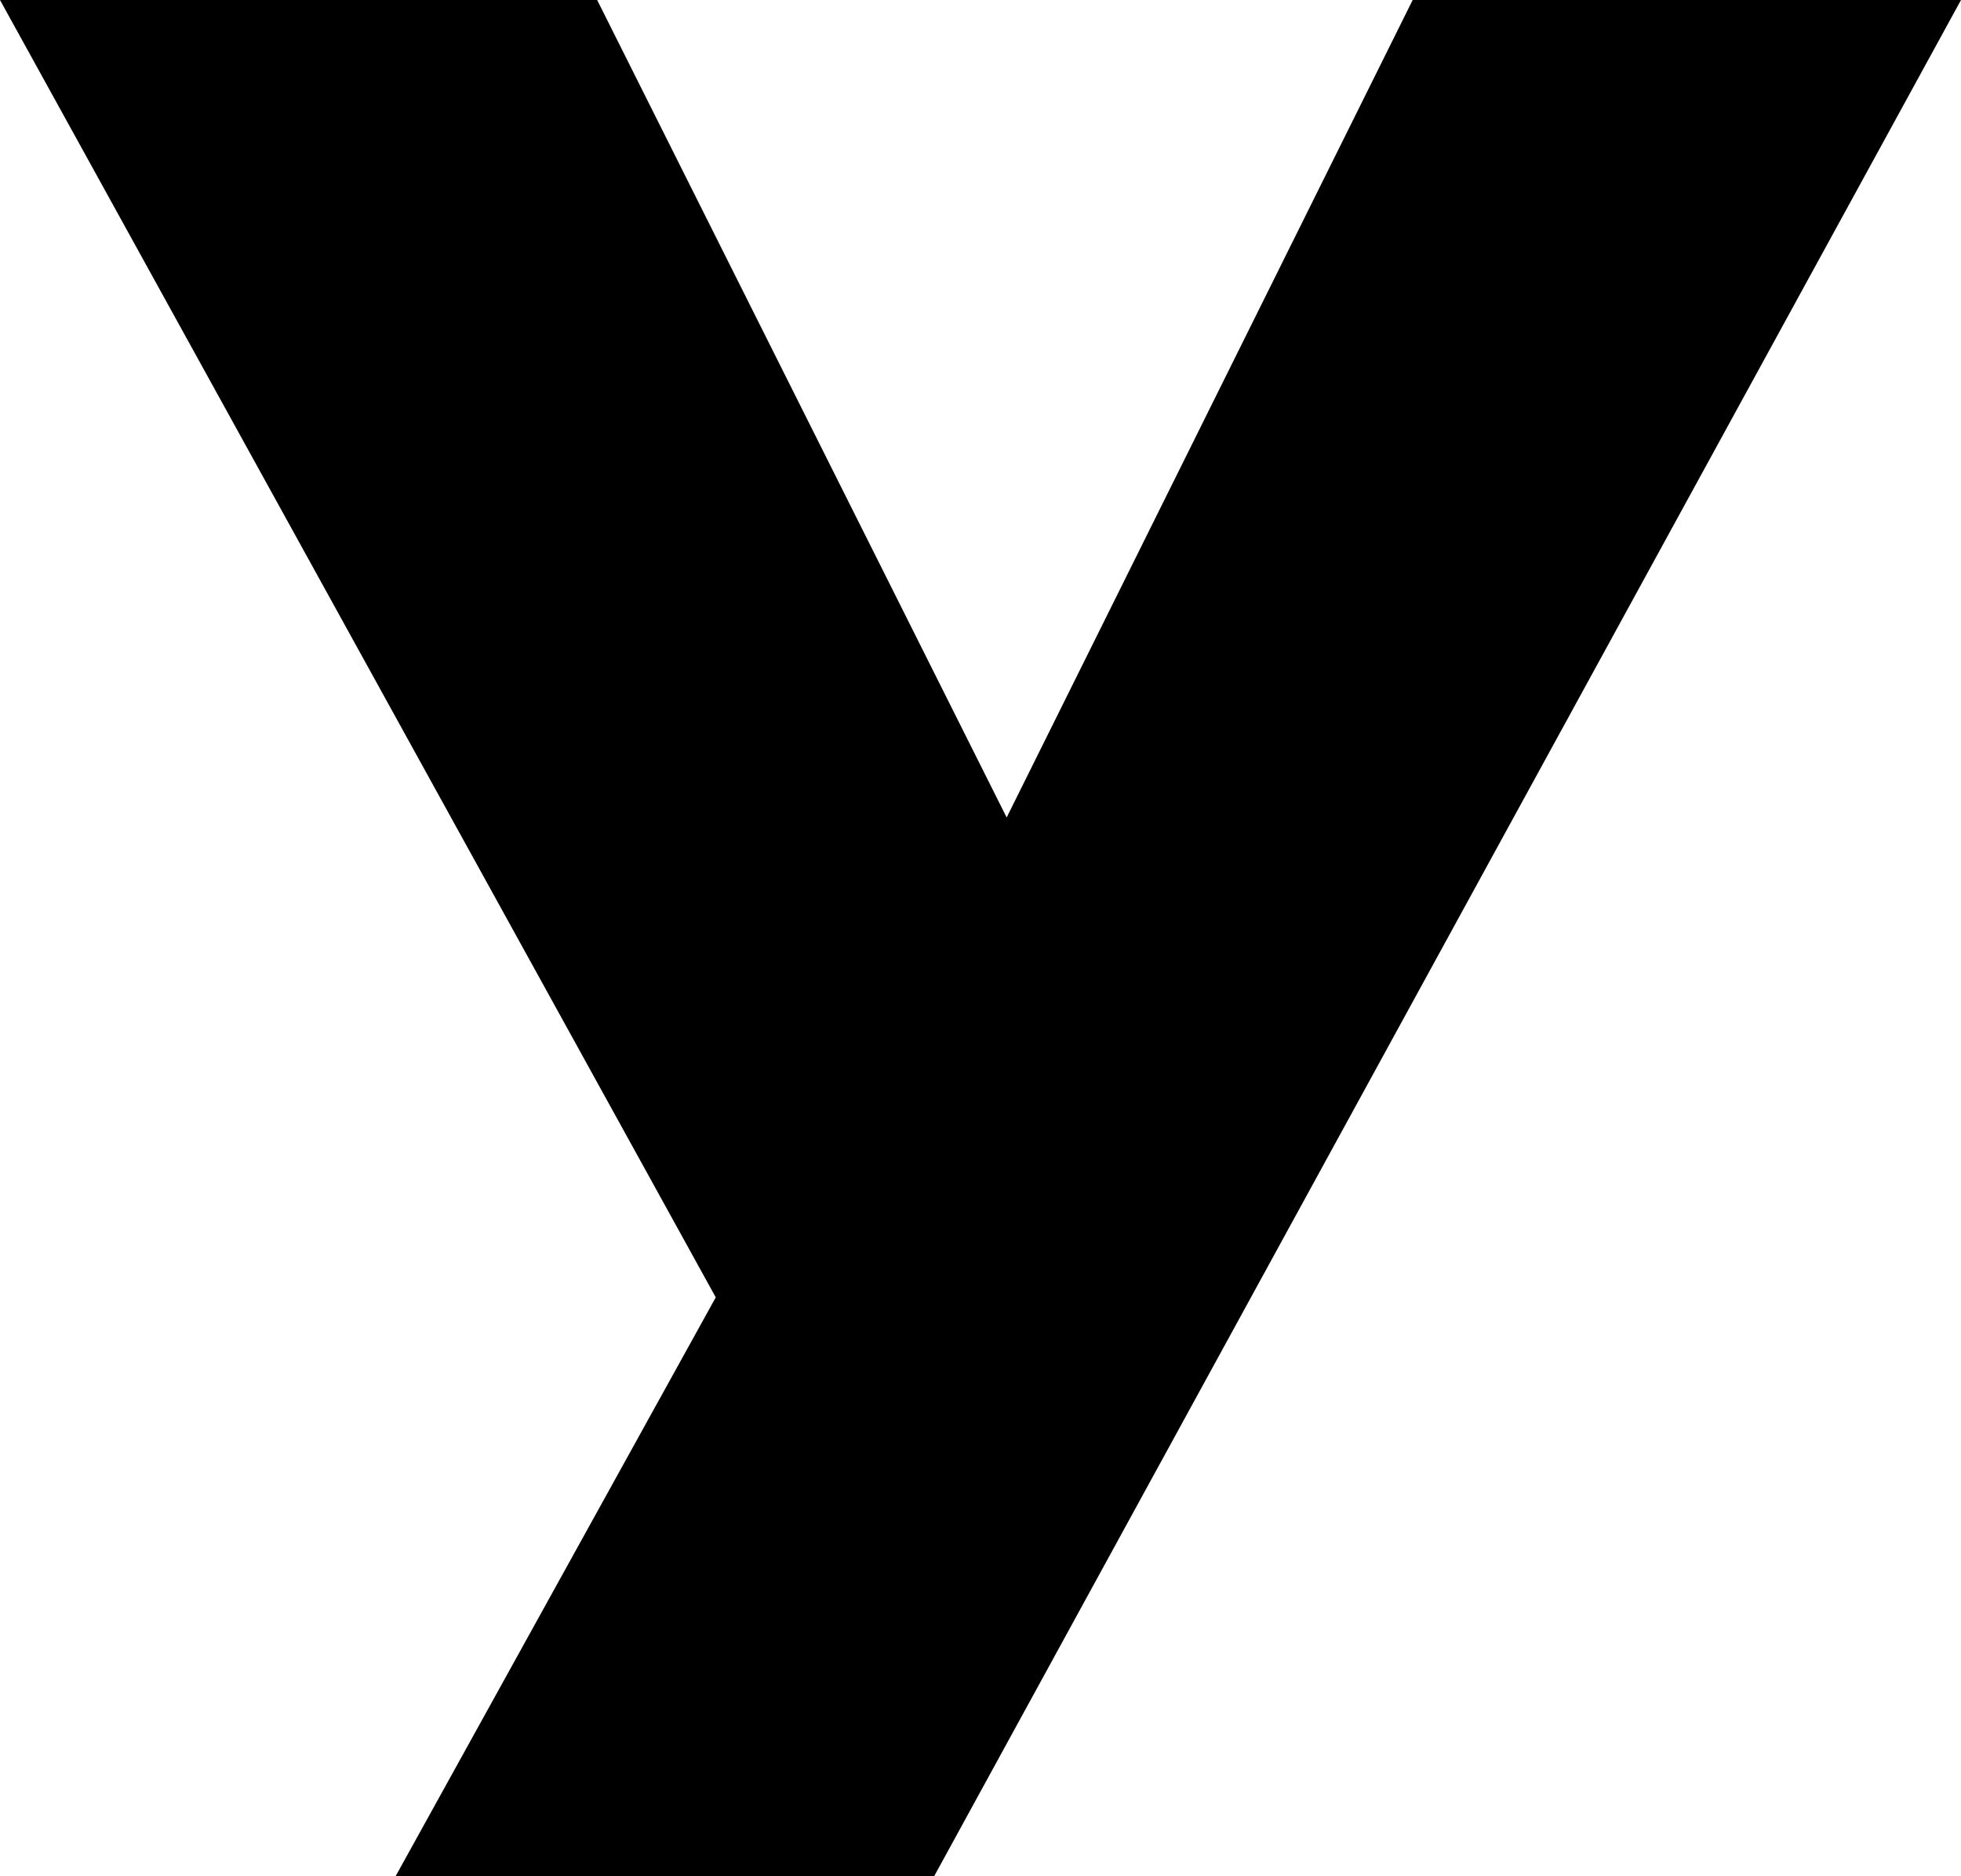 <?xml version="1.0" encoding="utf-8"?>
<!-- Generator: Adobe Illustrator 26.0.0, SVG Export Plug-In . SVG Version: 6.00 Build 0)  -->
<svg class="logo__y" version="1.1" xmlns="http://www.w3.org/2000/svg" xmlns:xlink="http://www.w3.org/1999/xlink" x="0px" y="0px"
	 viewBox="0 0 281.1 269" style="enable-background:new 0 0 281.1 269;" xml:space="preserve">
<style type="text/css">
	.st0{display:none;}
	.st1{display:inline;}
	.st2{fill:none;}
</style>
<g id="Layer_1" class="st0">
	<path class="st1" d="M206.6,181.8c-1.4,0.5-2.3,0.8-3.2,1.2c-21.6,10.6-45.6,15.1-69.6,13.1c-39.1-3.2-71.2-20.4-96.1-50.7
		c-14-17.1-23.5-37.3-27.7-59c-1.7-8.7-2.6-17.5-2.7-26.3c0-18.4,0-60.1,0-60.1h52c0,0,0,4.3,0,5.3c0,17.8,0,35.5,0,53.2
		c0,14.3,3,27.9,9.9,40.5c13.9,25.5,35.3,40.5,64,44.6c33.4,4.8,67.5-11.7,84.7-42c7.3-12.7,11.1-27.1,11.1-41.7c0-18,0-59.9,0-59.9
		h52c0,0,0.2,49.4-0.3,72.1c-0.5,25.3-4.2,50.3-9.9,75c-5.9,25.9-14.5,51.1-25.5,75.3c-6.6,14.5-14.2,28.6-22.7,42.1
		c-0.8,1.4-2.2,3.7-2.2,3.7h-63.8c0,0,11.4-15.3,15.4-21.2c13.4-19.5,24.6-40.4,33.5-62.2C206,184,206.2,183.2,206.6,181.8z"/>
</g>
<g id="Layer_2" class="st0">
</g>
<g id="Layer_3">
	<g>
		<path d="M56.7,269l45.9-83L0,0h85.6l58.7,117.2L202.5,0h78.6L133.9,269H56.7z"/>
	</g>
	<line class="st2" x1="48.6" y1="283.6" x2="232.8" y2="-49.3"/>
</g>
</svg>
